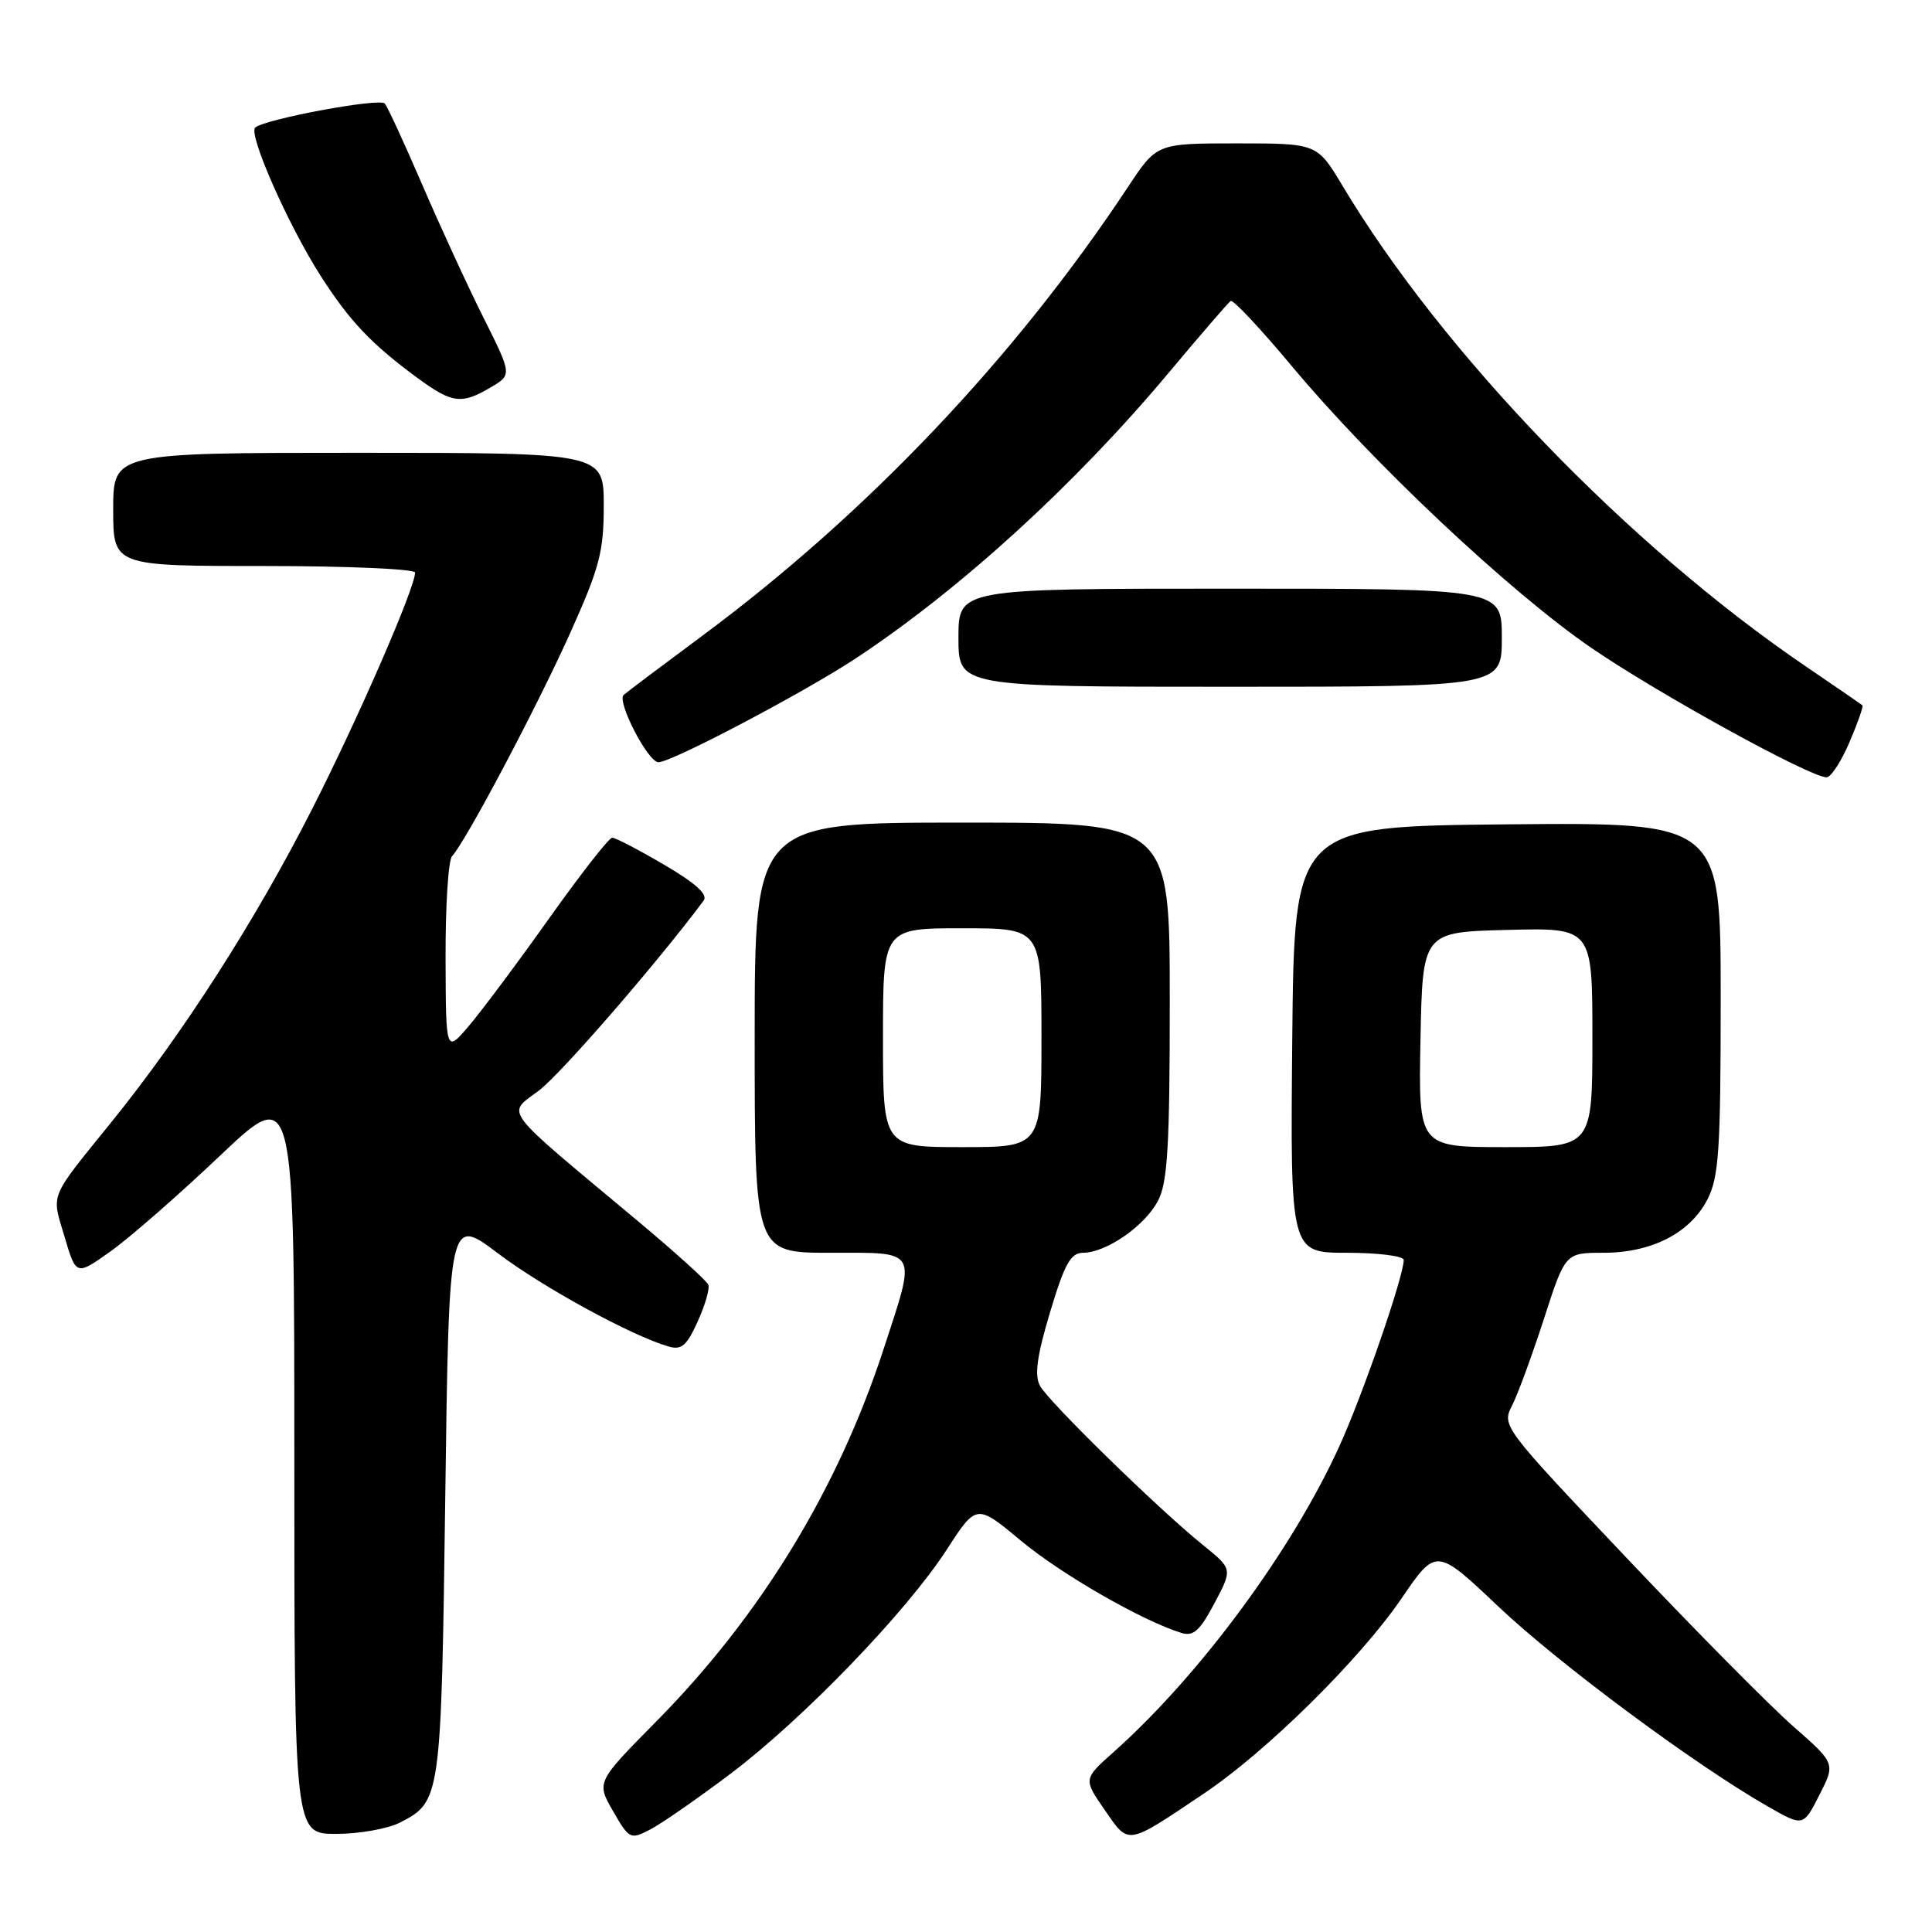 <?xml version="1.0" encoding="UTF-8" standalone="no"?>
<!DOCTYPE svg PUBLIC "-//W3C//DTD SVG 1.1//EN" "http://www.w3.org/Graphics/SVG/1.1/DTD/svg11.dtd" >
<svg xmlns="http://www.w3.org/2000/svg" xmlns:xlink="http://www.w3.org/1999/xlink" version="1.1" viewBox="0 0 256 256">
 <g >
 <path fill="currentColor"
d=" M 96.76 235.06 C 106.39 227.81 120.10 213.60 125.45 205.33 C 129.39 199.25 129.39 199.25 135.29 204.16 C 140.62 208.60 151.34 214.76 156.51 216.36 C 158.13 216.86 158.97 216.12 160.92 212.44 C 163.33 207.90 163.33 207.90 159.42 204.74 C 153.52 199.99 138.96 185.76 137.80 183.62 C 137.05 182.23 137.40 179.68 139.14 173.87 C 141.06 167.47 141.87 166.01 143.50 166.00 C 146.59 165.99 151.73 162.42 153.45 159.09 C 154.72 156.64 155.00 151.85 155.00 132.55 C 155.00 109.00 155.00 109.00 127.50 109.00 C 100.00 109.00 100.00 109.00 100.00 137.50 C 100.00 166.00 100.00 166.00 110.00 166.00 C 121.83 166.00 121.46 165.34 117.07 178.80 C 110.99 197.39 100.78 214.11 86.96 228.10 C 79.02 236.14 79.02 236.14 81.23 239.98 C 83.37 243.70 83.53 243.78 86.13 242.43 C 87.61 241.67 92.40 238.35 96.76 235.06 Z  M 159.50 237.67 C 167.81 232.10 180.17 219.90 185.69 211.83 C 190.30 205.07 190.30 205.07 198.58 212.91 C 206.61 220.50 224.58 233.84 234.22 239.35 C 238.94 242.05 238.94 242.05 241.07 237.86 C 243.21 233.67 243.21 233.67 237.68 228.81 C 234.63 226.15 224.68 216.09 215.56 206.46 C 199.08 189.06 198.98 188.94 200.36 186.23 C 201.13 184.73 203.02 179.56 204.58 174.75 C 207.41 166.00 207.41 166.00 212.47 166.00 C 218.86 166.00 223.96 163.38 226.25 158.92 C 227.76 155.95 228.00 152.41 228.00 132.23 C 228.00 108.97 228.00 108.97 199.75 109.23 C 171.50 109.50 171.50 109.50 171.23 137.75 C 170.97 166.00 170.97 166.00 178.48 166.00 C 182.62 166.00 186.00 166.43 186.00 166.95 C 186.00 169.13 180.58 184.81 177.46 191.66 C 171.17 205.46 159.00 221.95 147.60 232.12 C 143.54 235.73 143.54 235.73 146.39 239.84 C 149.63 244.52 149.18 244.60 159.50 237.67 Z  M 53.02 241.49 C 58.42 238.70 58.46 238.40 59.00 198.34 C 59.50 161.18 59.50 161.18 66.00 166.09 C 72.01 170.62 83.65 176.98 88.59 178.42 C 90.30 178.92 91.00 178.32 92.45 175.10 C 93.43 172.94 94.06 170.75 93.86 170.24 C 93.66 169.72 89.45 165.92 84.50 161.78 C 66.07 146.38 67.12 147.77 71.44 144.48 C 74.39 142.23 87.20 127.45 93.24 119.33 C 93.84 118.53 92.18 117.03 88.00 114.58 C 84.64 112.61 81.55 111.00 81.12 111.00 C 80.70 111.00 76.92 115.84 72.72 121.75 C 68.52 127.66 63.73 134.07 62.08 136.00 C 59.08 139.50 59.08 139.50 59.04 126.95 C 59.02 120.05 59.40 113.97 59.90 113.45 C 61.68 111.56 71.14 93.70 75.52 83.95 C 79.45 75.21 80.00 73.13 80.00 66.99 C 80.00 60.00 80.00 60.00 47.50 60.00 C 15.00 60.00 15.00 60.00 15.00 67.50 C 15.00 75.00 15.00 75.00 35.00 75.00 C 46.00 75.00 55.00 75.39 55.00 75.87 C 55.00 77.89 47.47 95.18 41.36 107.20 C 33.86 121.95 24.32 136.83 14.87 148.55 C 6.38 159.05 6.81 158.01 8.56 163.90 C 10.09 169.06 10.09 169.06 14.69 165.78 C 17.22 163.98 23.72 158.29 29.14 153.15 C 39.00 143.80 39.00 143.80 39.00 193.40 C 39.00 243.00 39.00 243.00 44.55 243.00 C 47.60 243.00 51.41 242.32 53.02 241.49 Z  M 245.06 98.36 C 246.15 95.81 246.93 93.60 246.78 93.46 C 246.62 93.32 243.28 91.02 239.35 88.35 C 215.85 72.39 191.15 46.78 177.91 24.65 C 174.53 19.00 174.53 19.00 163.91 19.00 C 153.28 19.00 153.28 19.00 149.48 24.75 C 134.53 47.35 114.94 68.01 93.01 84.28 C 87.78 88.16 83.11 91.67 82.64 92.08 C 81.68 92.91 85.86 101.00 87.25 101.00 C 89.01 101.00 106.67 91.69 113.50 87.17 C 127.37 77.98 142.51 64.15 154.87 49.38 C 159.07 44.36 162.76 40.09 163.07 39.88 C 163.39 39.67 167.03 43.55 171.16 48.50 C 181.87 61.34 200.09 78.47 210.89 85.87 C 219.76 91.94 239.86 103.00 242.03 103.00 C 242.60 103.00 243.97 100.91 245.06 98.36 Z  M 199.00 84.50 C 199.00 78.00 199.00 78.00 163.00 78.00 C 127.00 78.00 127.00 78.00 127.00 84.50 C 127.00 91.00 127.00 91.00 163.00 91.00 C 199.00 91.00 199.00 91.00 199.00 84.50 Z  M 65.02 51.33 C 67.85 49.66 67.85 49.66 64.06 42.08 C 61.97 37.91 58.33 30.00 55.96 24.50 C 53.59 19.00 51.35 14.15 50.99 13.72 C 50.34 12.94 35.12 15.77 33.82 16.90 C 32.85 17.74 38.18 29.82 42.48 36.54 C 46.35 42.58 49.22 45.61 55.40 50.14 C 59.92 53.45 61.16 53.61 65.02 51.33 Z  M 117.00 137.50 C 117.00 123.00 117.00 123.00 127.50 123.00 C 138.00 123.00 138.00 123.00 138.00 137.50 C 138.00 152.00 138.00 152.00 127.50 152.00 C 117.00 152.00 117.00 152.00 117.00 137.50 Z  M 188.22 137.75 C 188.50 123.50 188.50 123.50 199.75 123.22 C 211.00 122.93 211.00 122.93 211.00 137.47 C 211.00 152.00 211.00 152.00 199.47 152.00 C 187.95 152.00 187.95 152.00 188.22 137.75 Z "/>
</g>
</svg>